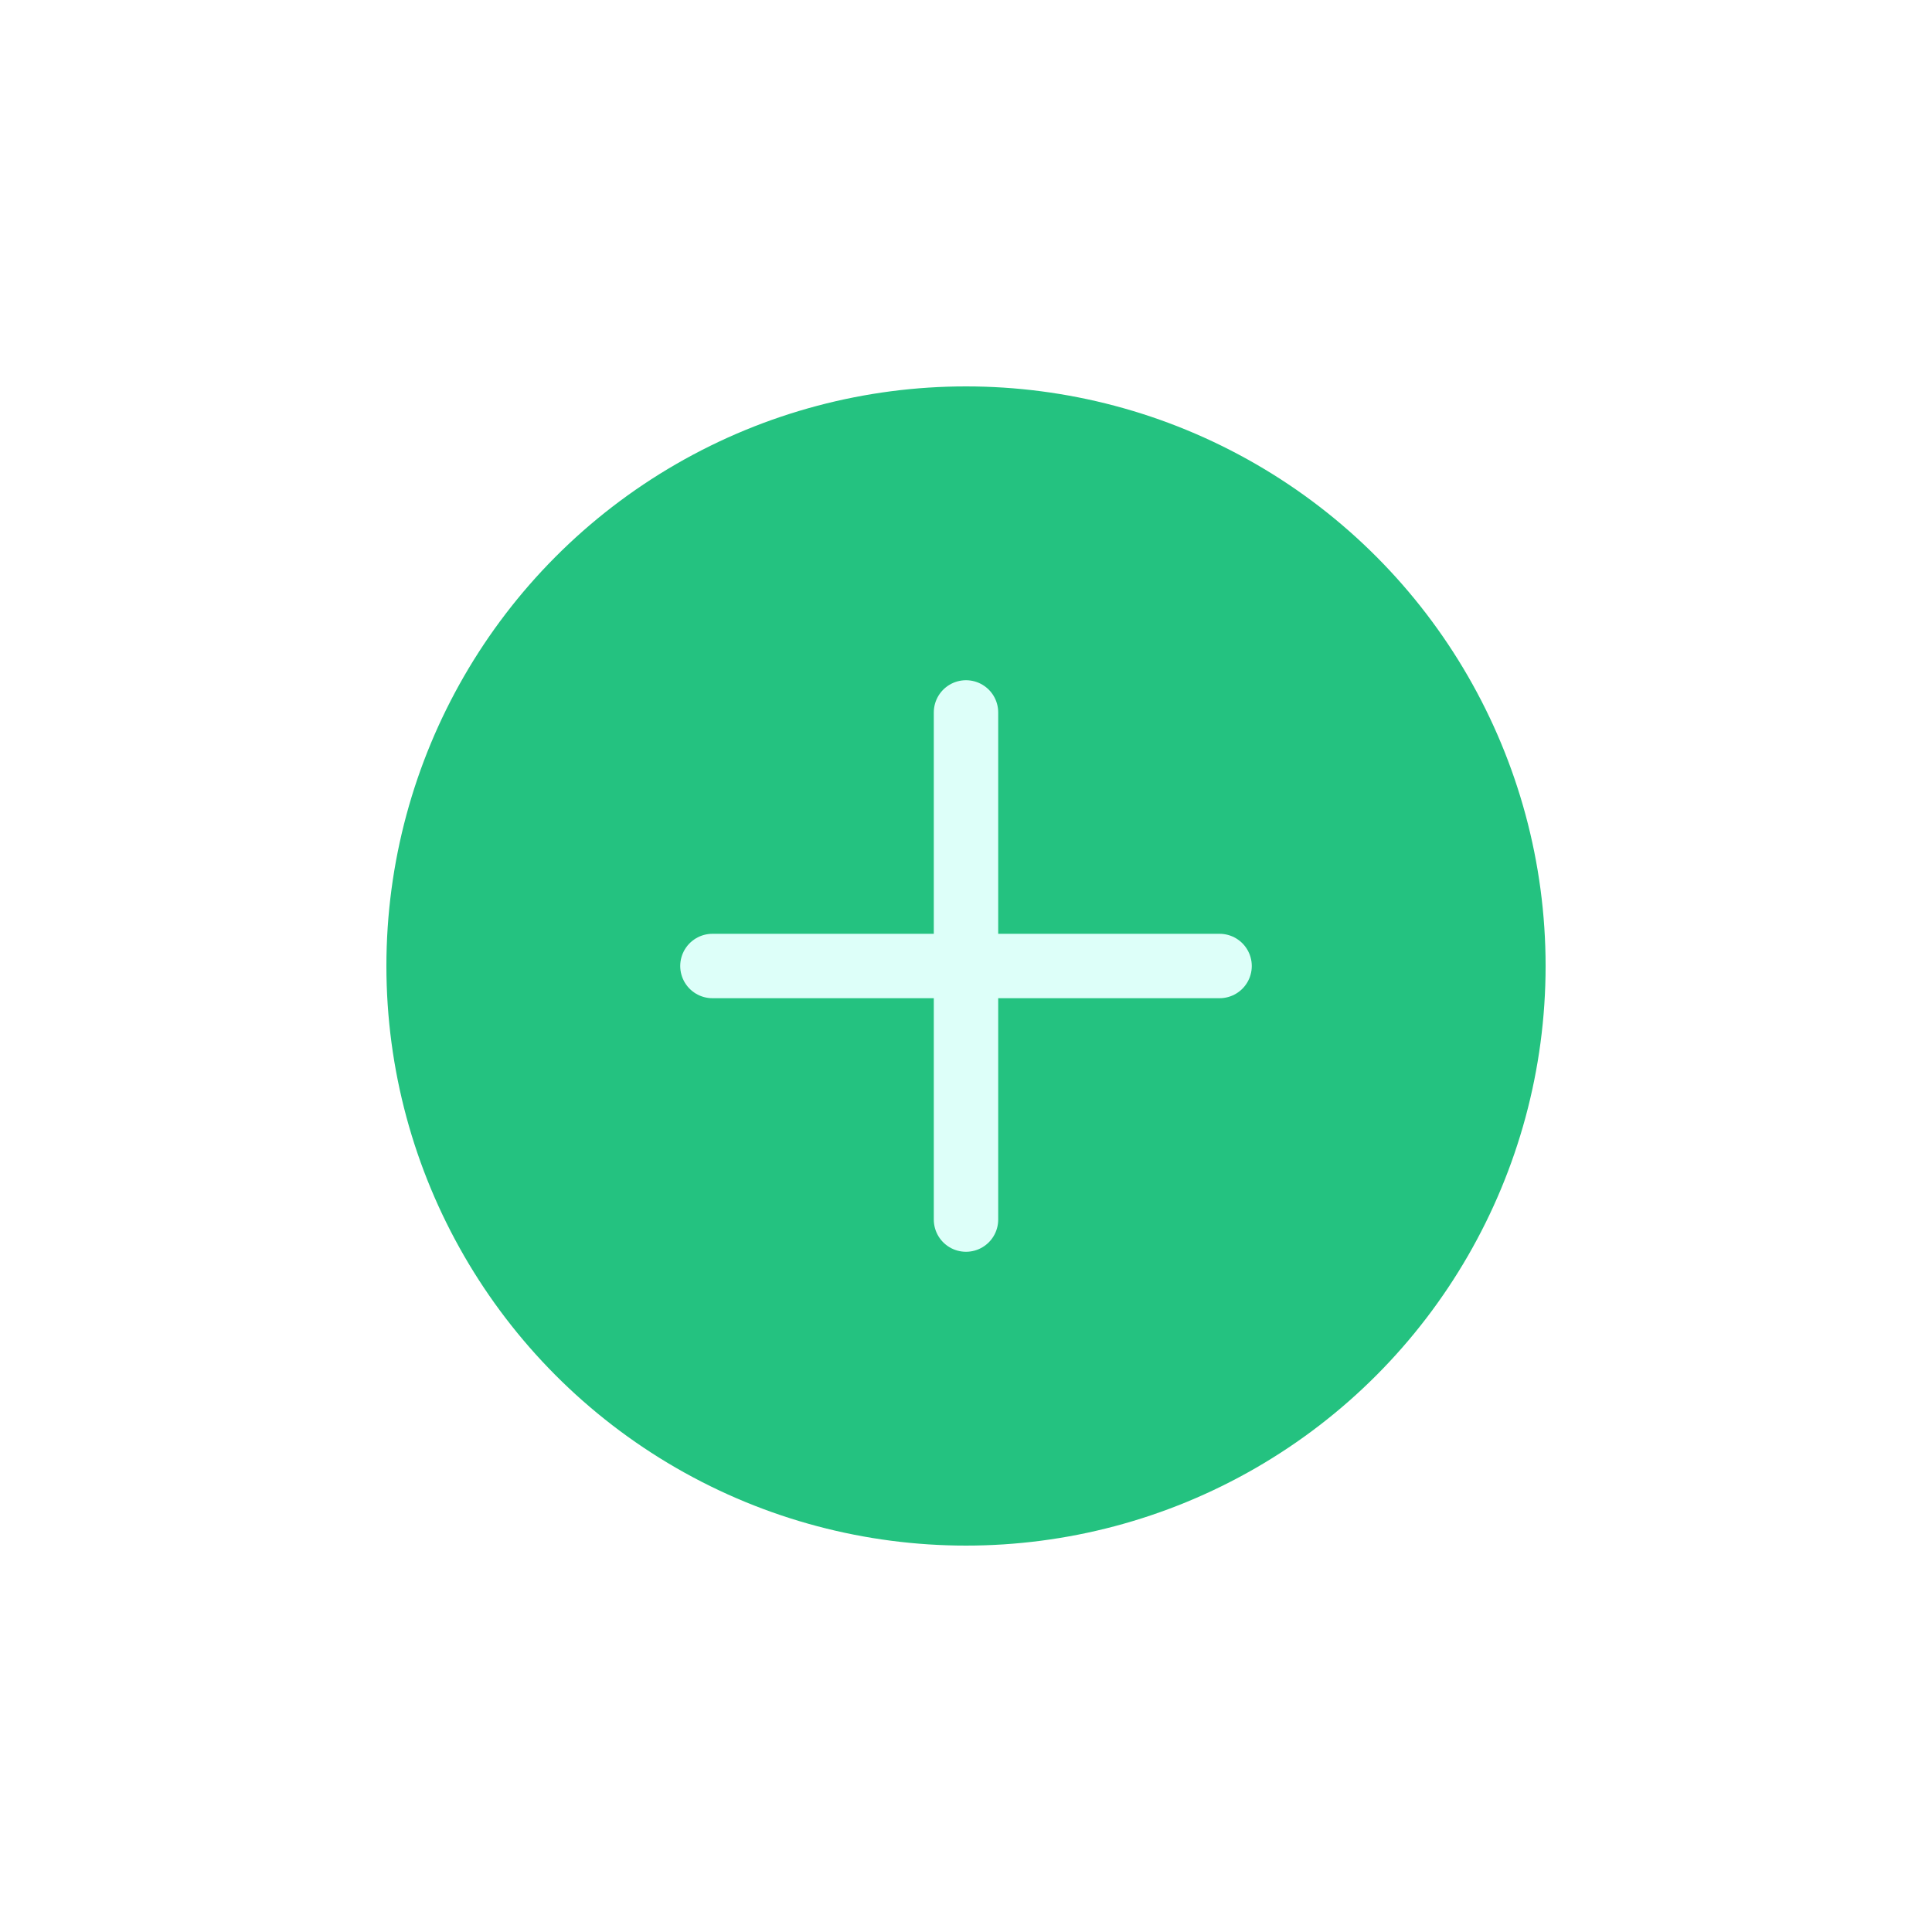 <svg width="60" height="60" viewBox="0 0 60 60" fill="none" xmlns="http://www.w3.org/2000/svg">
<g filter="url(#filter0_d_414_307)">
<circle cx="30" cy="30" r="18" fill="#24C280"/>
<path d="M30 22.125V37.875" stroke="#DDFFF9" stroke-width="2" stroke-linecap="round"/>
<path d="M37.875 30L22.125 30" stroke="#DDFFF9" stroke-width="2" stroke-linecap="round"/>
</g>
<defs>
<filter id="filter0_d_414_307" x="0" y="0" width="60" height="60" filterUnits="userSpaceOnUse" color-interpolation-filters="sRGB">
<feFlood flood-opacity="0" result="BackgroundImageFix"/>
<feColorMatrix in="SourceAlpha" type="matrix" values="0 0 0 0 0 0 0 0 0 0 0 0 0 0 0 0 0 0 127 0" result="hardAlpha"/>
<feOffset/>
<feGaussianBlur stdDeviation="6"/>
<feComposite in2="hardAlpha" operator="out"/>
<feColorMatrix type="matrix" values="0 0 0 0 0 0 0 0 0 0 0 0 0 0 0 0 0 0 0.2 0"/>
<feBlend mode="normal" in2="BackgroundImageFix" result="effect1_dropShadow_414_307"/>
<feBlend mode="normal" in="SourceGraphic" in2="effect1_dropShadow_414_307" result="shape"/>
</filter>
</defs>
</svg>
